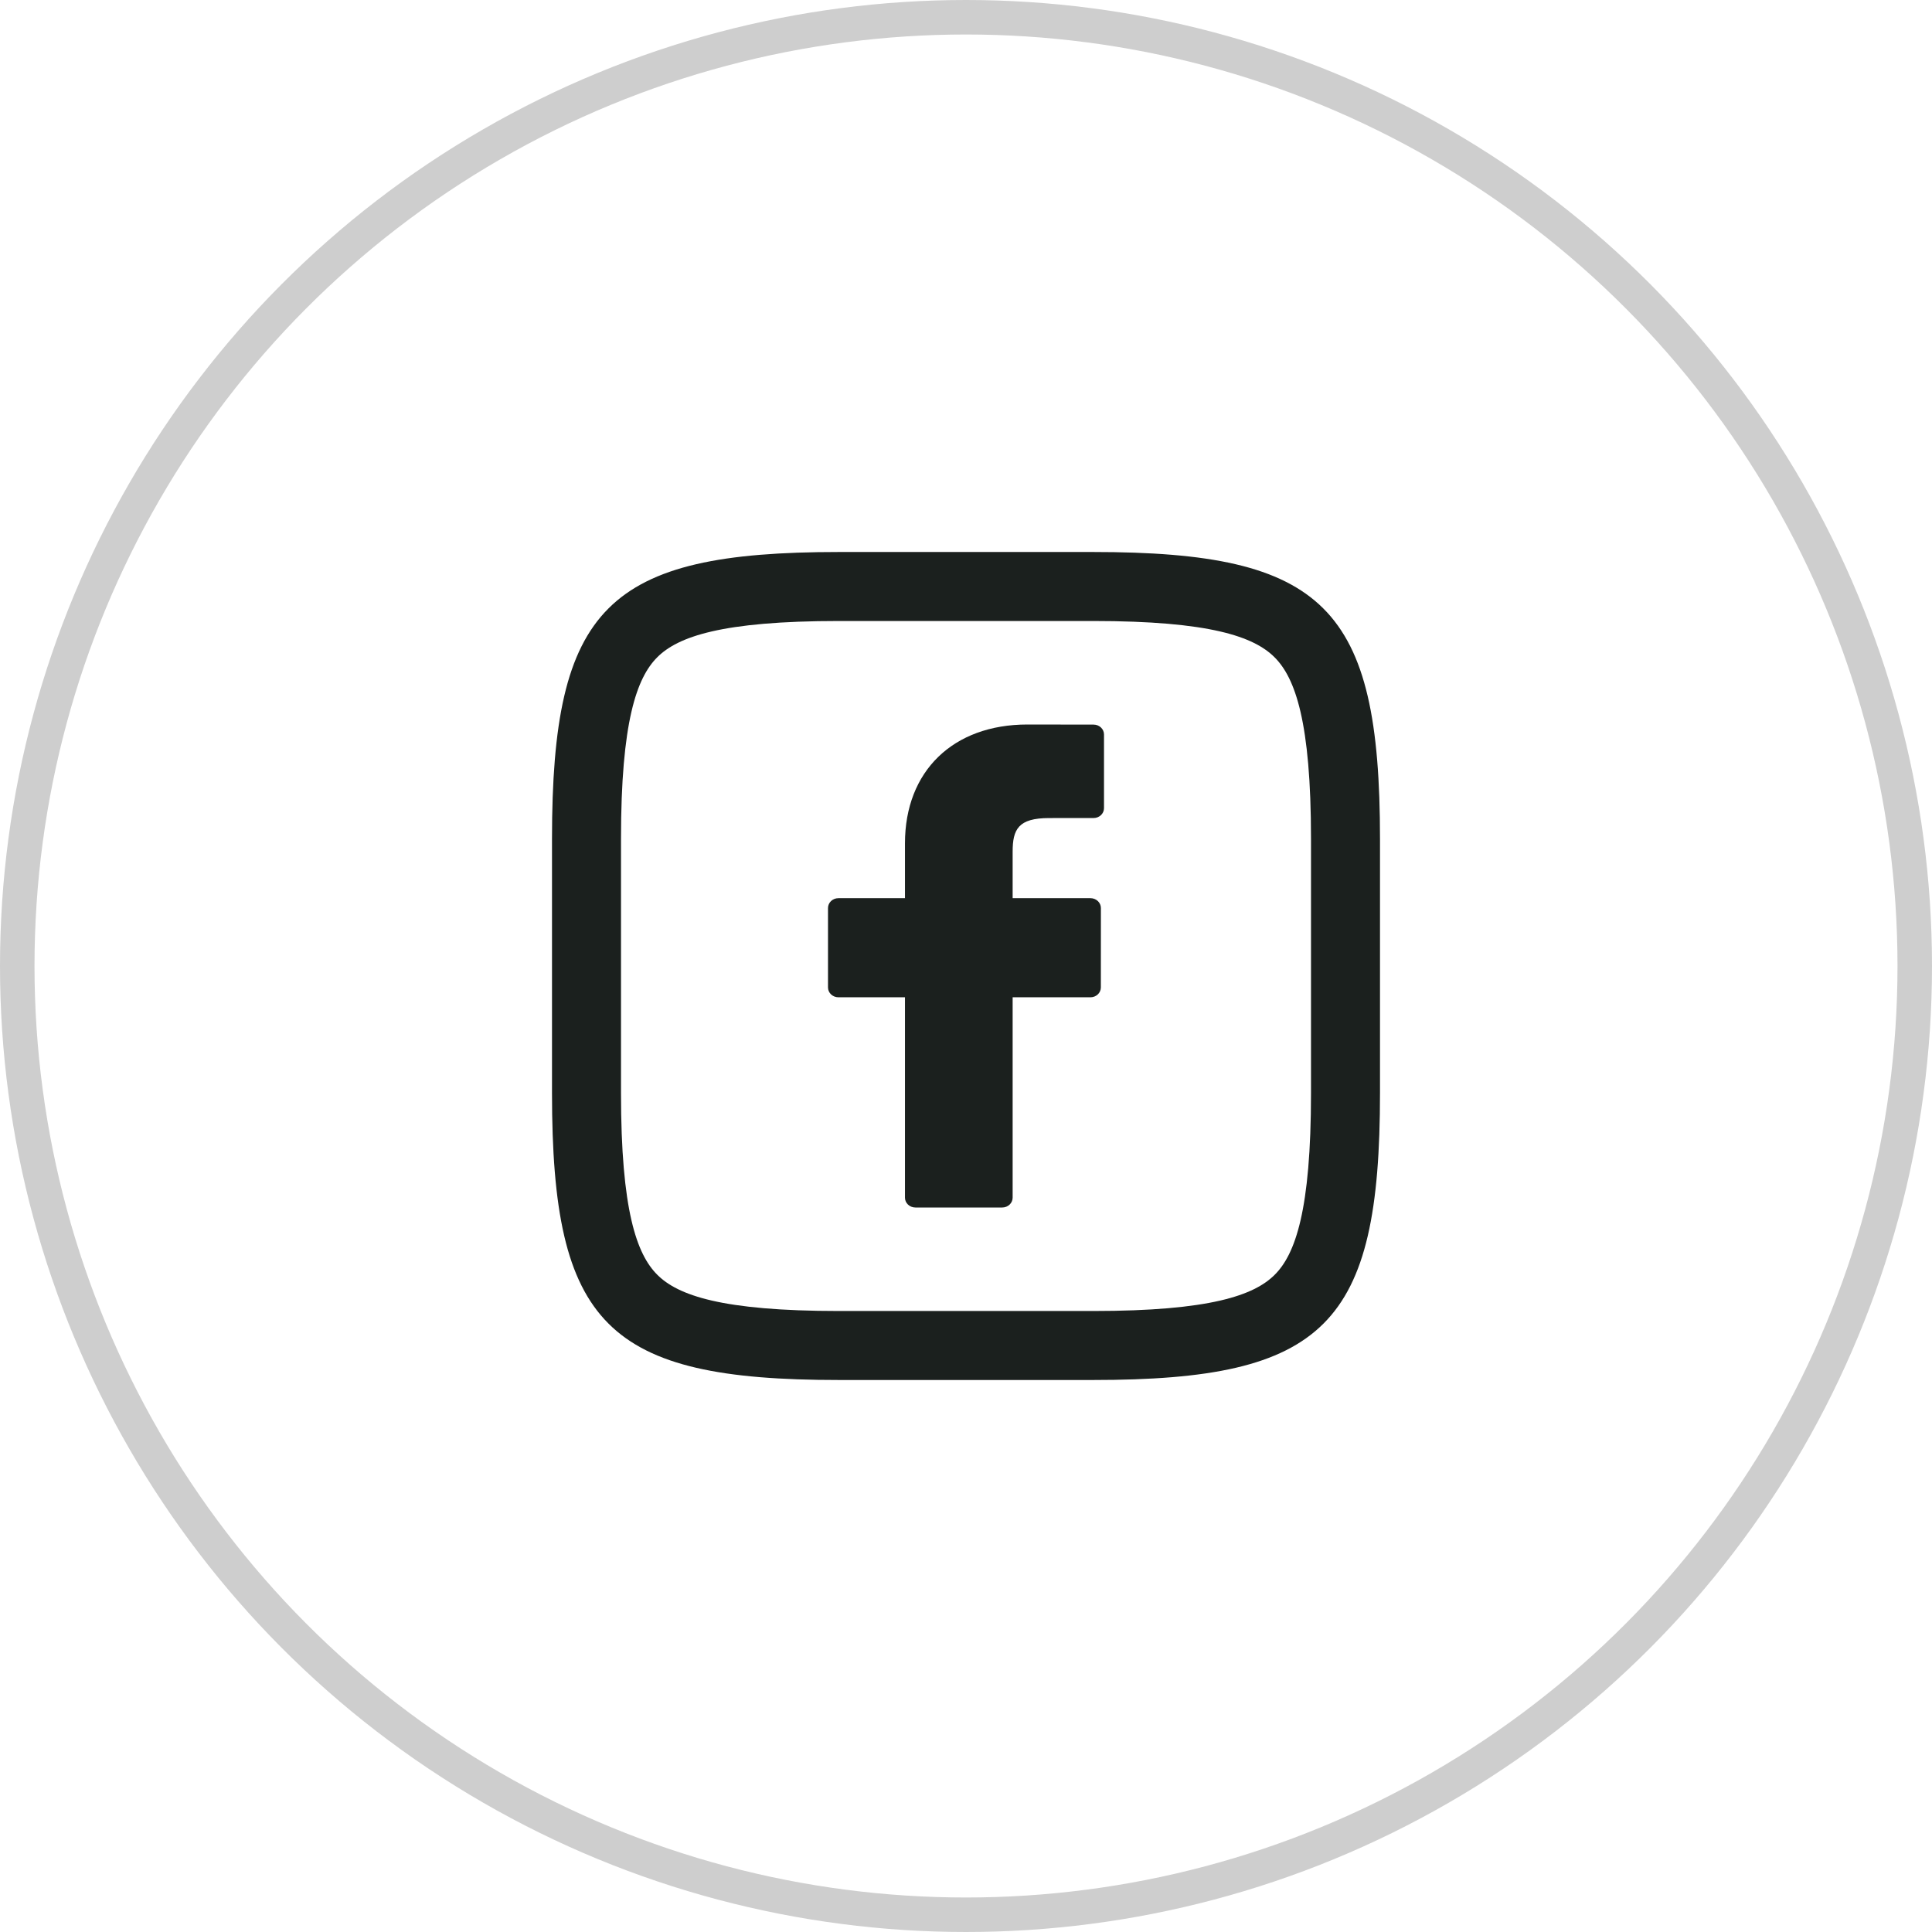 <svg width="56" height="56" viewBox="0 0 56 56" fill="none" xmlns="http://www.w3.org/2000/svg">
<circle cx="28" cy="28" r="27.5" stroke="#CECECE"/>
<path fill-rule="evenodd" clip-rule="evenodd" d="M31.684 18H24.316C20.918 18 19.647 18.455 19.051 19.051C18.455 19.647 18 20.918 18 24.316V31.684C18 35.082 18.455 36.353 19.051 36.949C19.647 37.545 20.918 38 24.316 38H31.684C35.082 38 36.353 37.545 36.949 36.949C37.545 36.353 38 35.082 38 31.684V24.316C38 20.922 37.542 19.649 36.944 19.052C36.346 18.454 35.072 18 31.684 18ZM31.684 16H24.316C17.592 16 16 17.592 16 24.316V31.684C16 38.408 17.592 40 24.316 40H31.684C38.408 40 40 38.408 40 31.684V24.316C40 17.592 38.391 16 31.684 16Z" fill="#1B201E"/>
<path d="M31.699 21.003L29.78 21C27.624 21 26.231 22.352 26.231 24.445V26.034H24.302C24.135 26.034 24 26.162 24 26.32V28.621C24 28.779 24.135 28.907 24.302 28.907H26.231V34.715C26.231 34.872 26.366 35 26.533 35H29.05C29.217 35 29.352 34.872 29.352 34.715V28.907H31.608C31.774 28.907 31.909 28.779 31.909 28.621L31.91 26.32C31.91 26.244 31.878 26.171 31.822 26.118C31.765 26.064 31.688 26.034 31.608 26.034H29.352V24.687C29.352 24.04 29.515 23.712 30.406 23.712L31.698 23.711C31.865 23.711 32 23.583 32 23.426V21.288C32 21.131 31.865 21.003 31.699 21.003Z" fill="#1B201E"/>
</svg>

